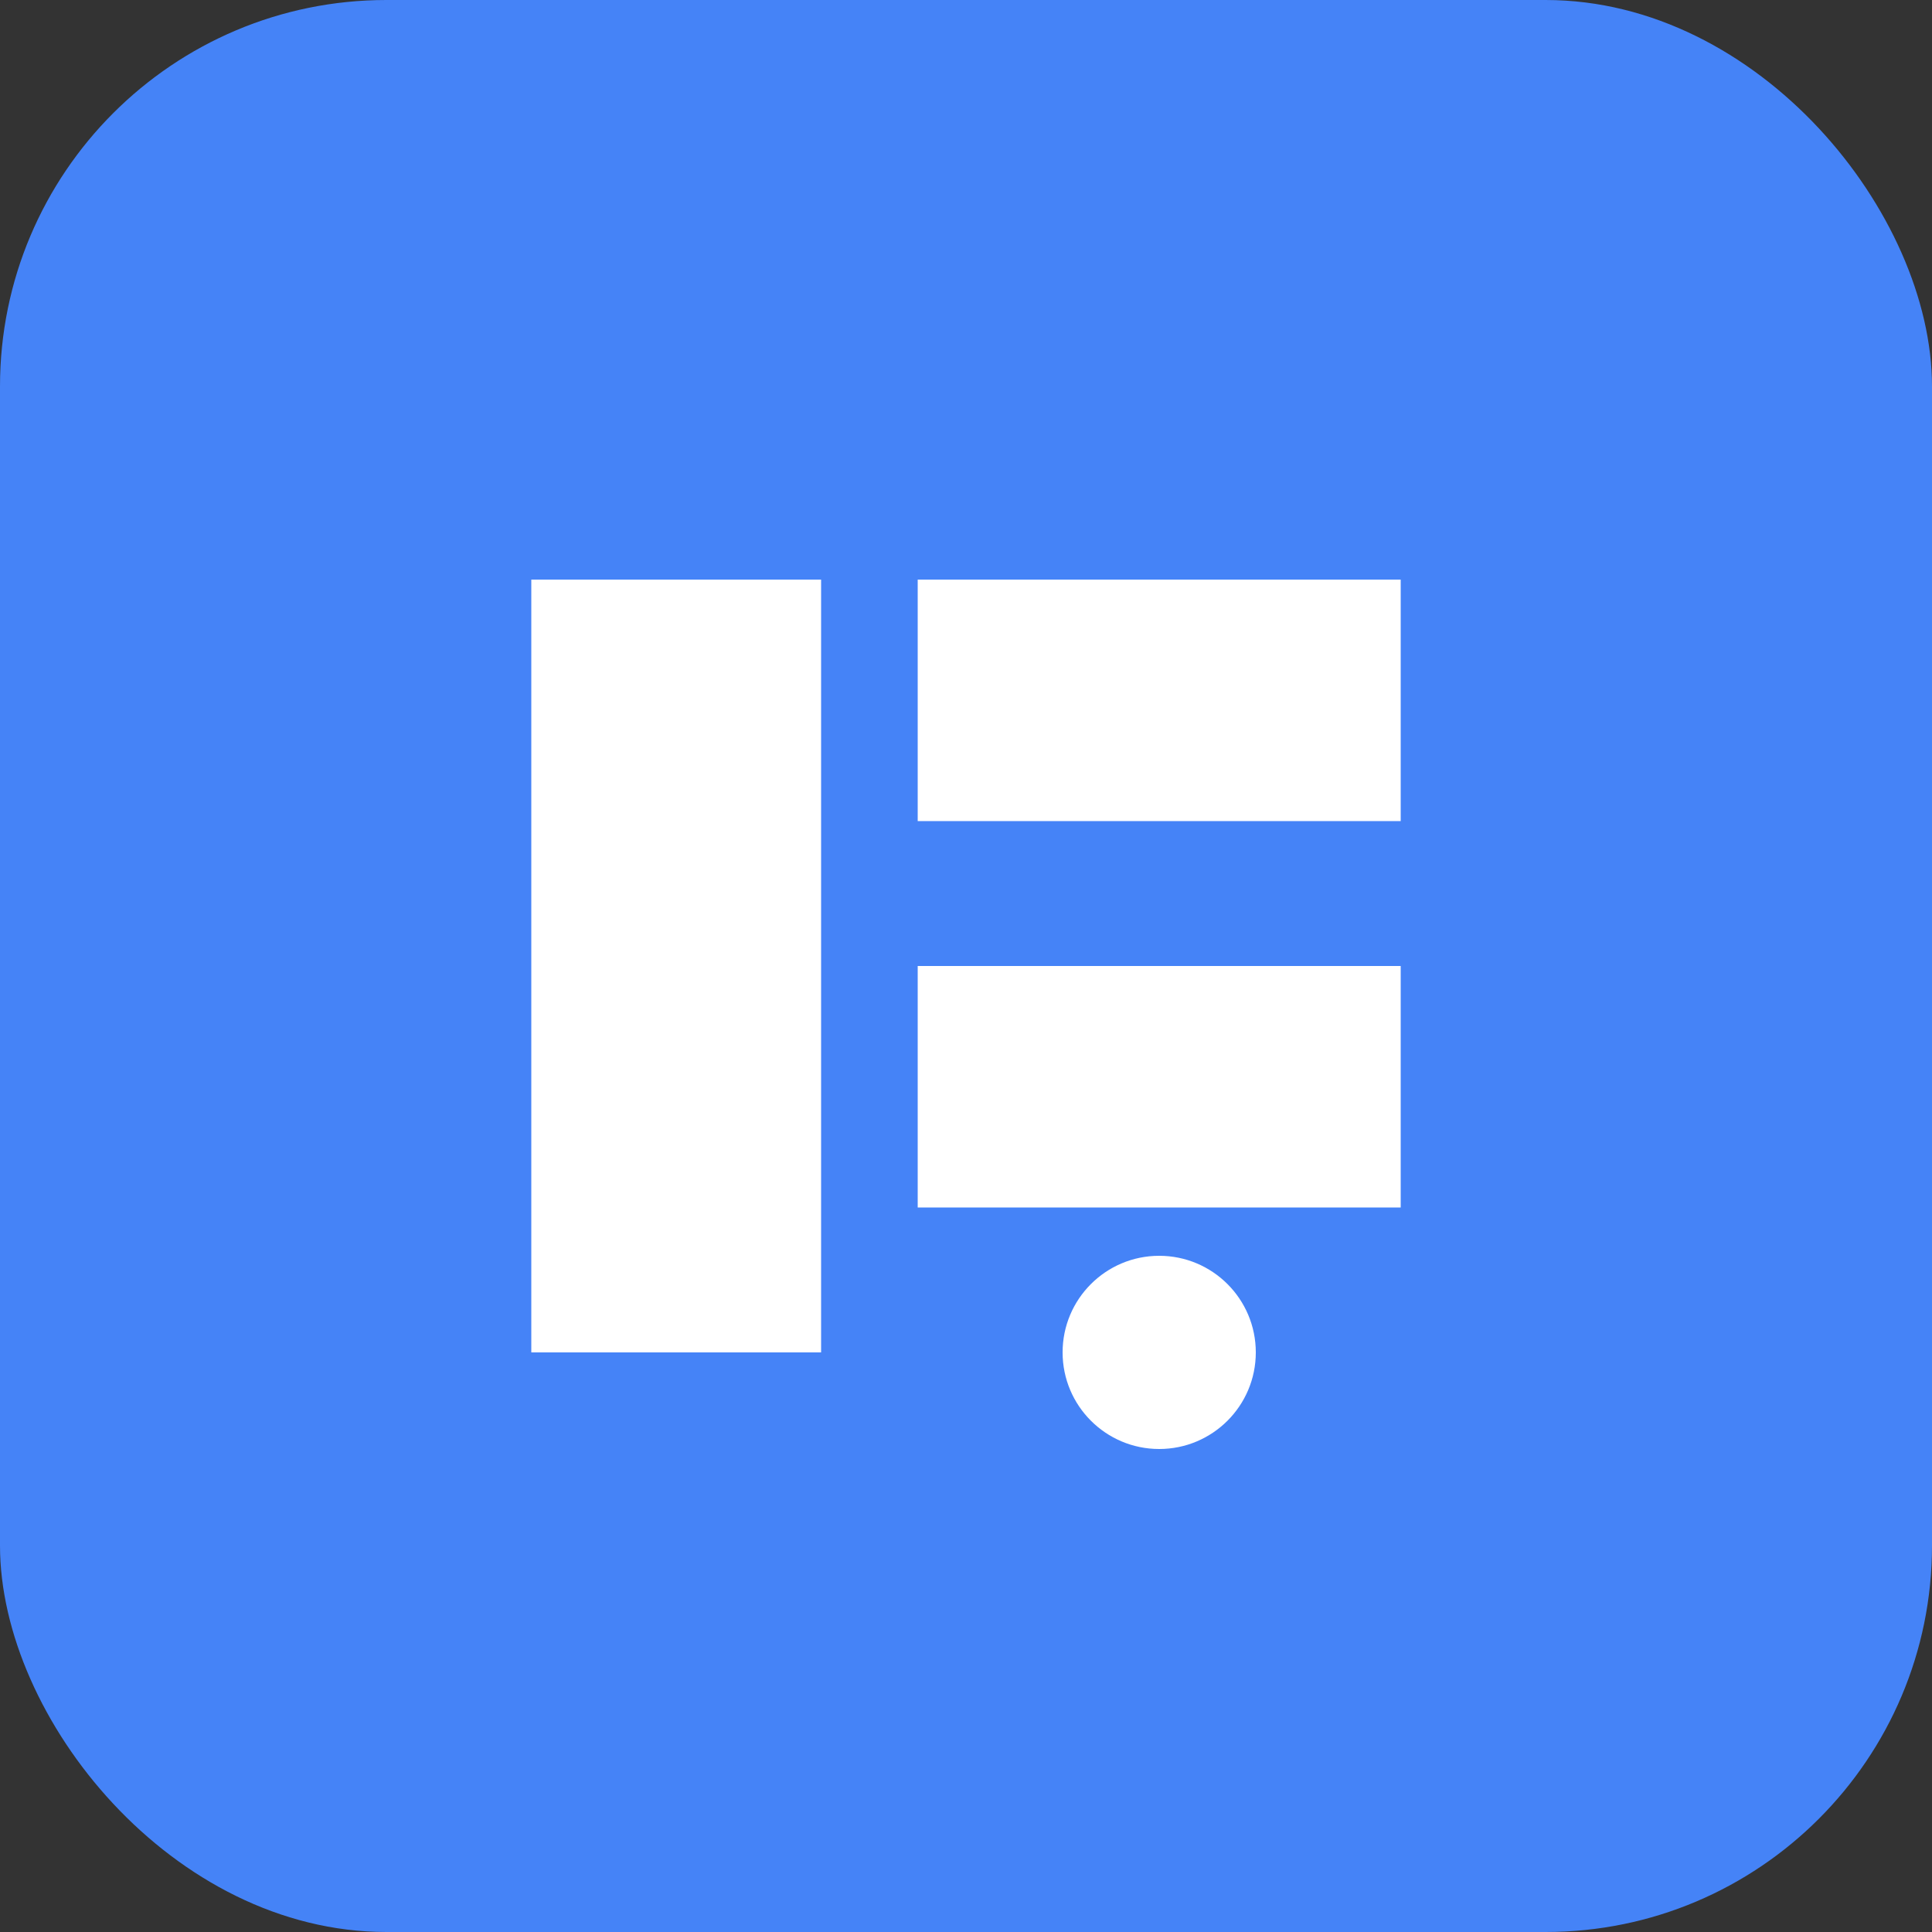 <?xml version="1.0" encoding="UTF-8"?>
<svg xmlns="http://www.w3.org/2000/svg" viewBox="0 0 200 200" width="200" height="200">
  <rect x="0" y="0" width="200" height="200" fill="#333333" stroke="none"/>
  <rect width="200" height="200" rx="40" fill="#4583F7" />
  <path d="M55 60 L85 60 L85 140 L55 140 Z" fill="white" />
  <path d="M95 60 L145 60 L145 85 L95 85 Z" fill="white" />
  <path d="M95 100 L145 100 L145 125 L95 125 Z" fill="white" />
  <circle cx="120" cy="140" r="10" fill="white" />
</svg>